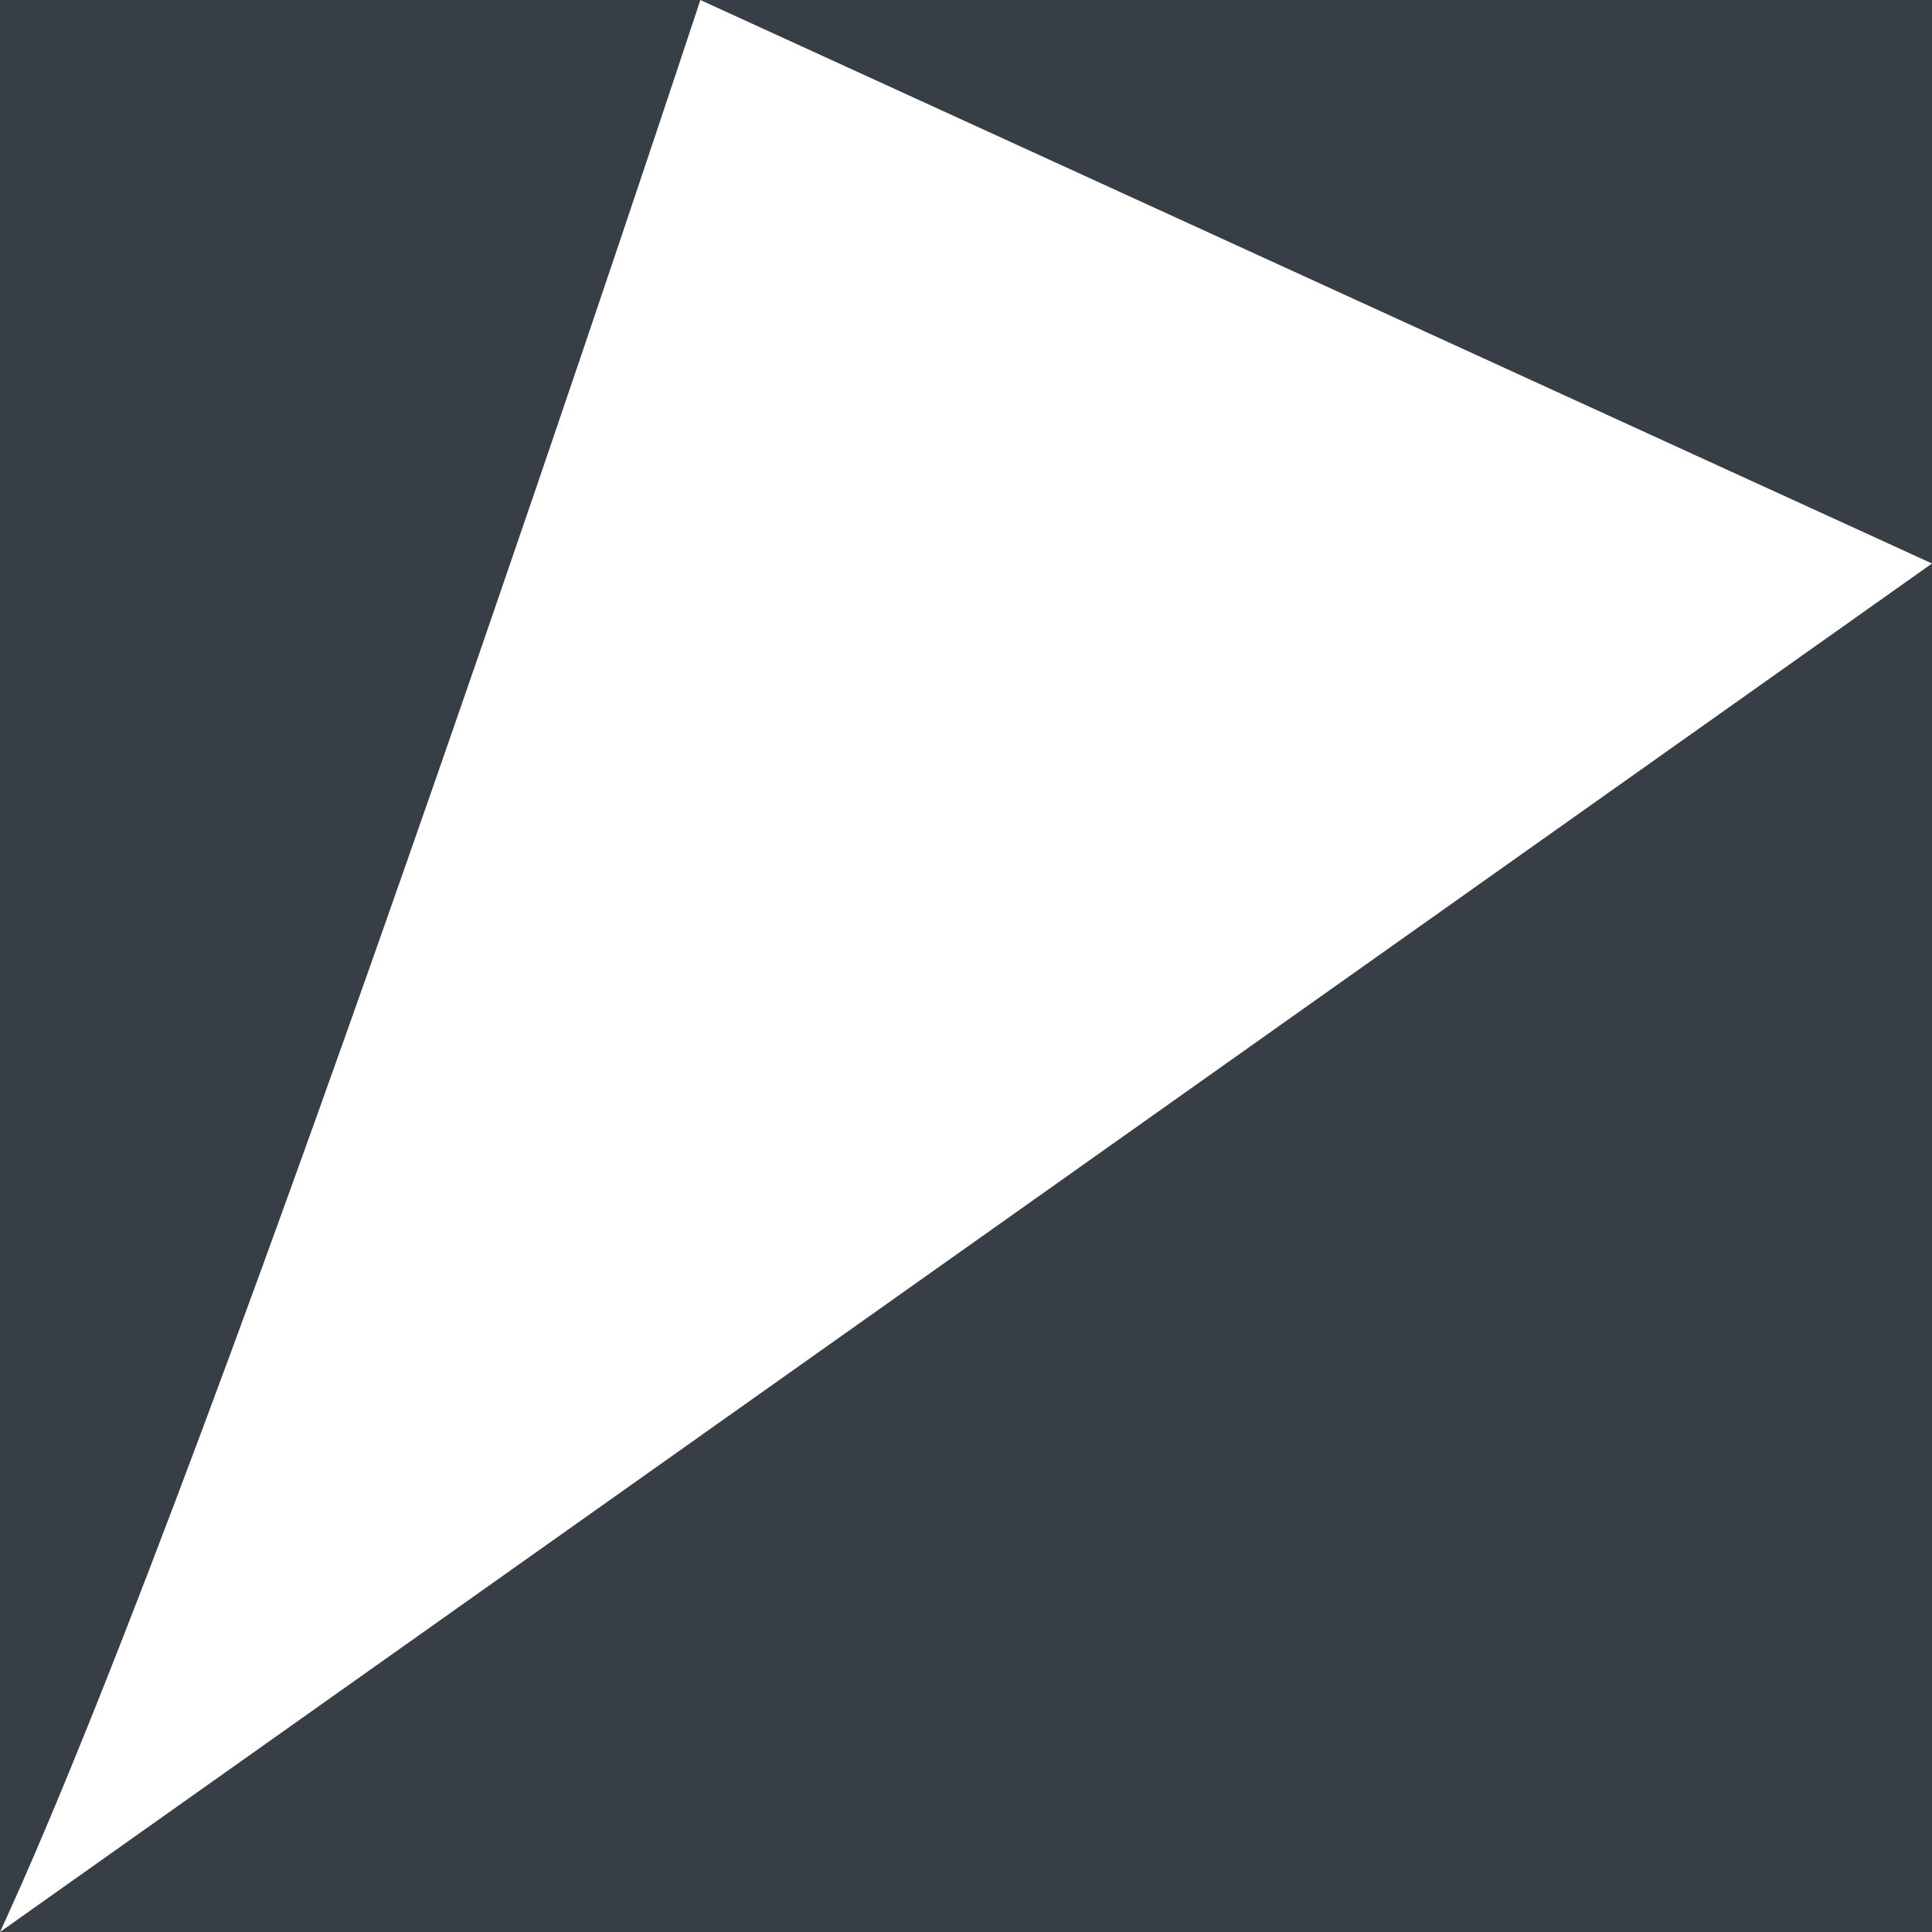 <svg viewBox="0 0 240 240" fill="#383E45" xmlns="http://www.w3.org/2000/svg" preserveAspectRatio="none">
    <path d="M2.86197e-06 0L0 240H240V70V2.86197e-06L87 1.03746e-06L2.86197e-06 0ZM87 1.03746e-06L240 70L0 240C27.5 180.5 87 1.03746e-06 87 1.03746e-06Z"/>
</svg>
